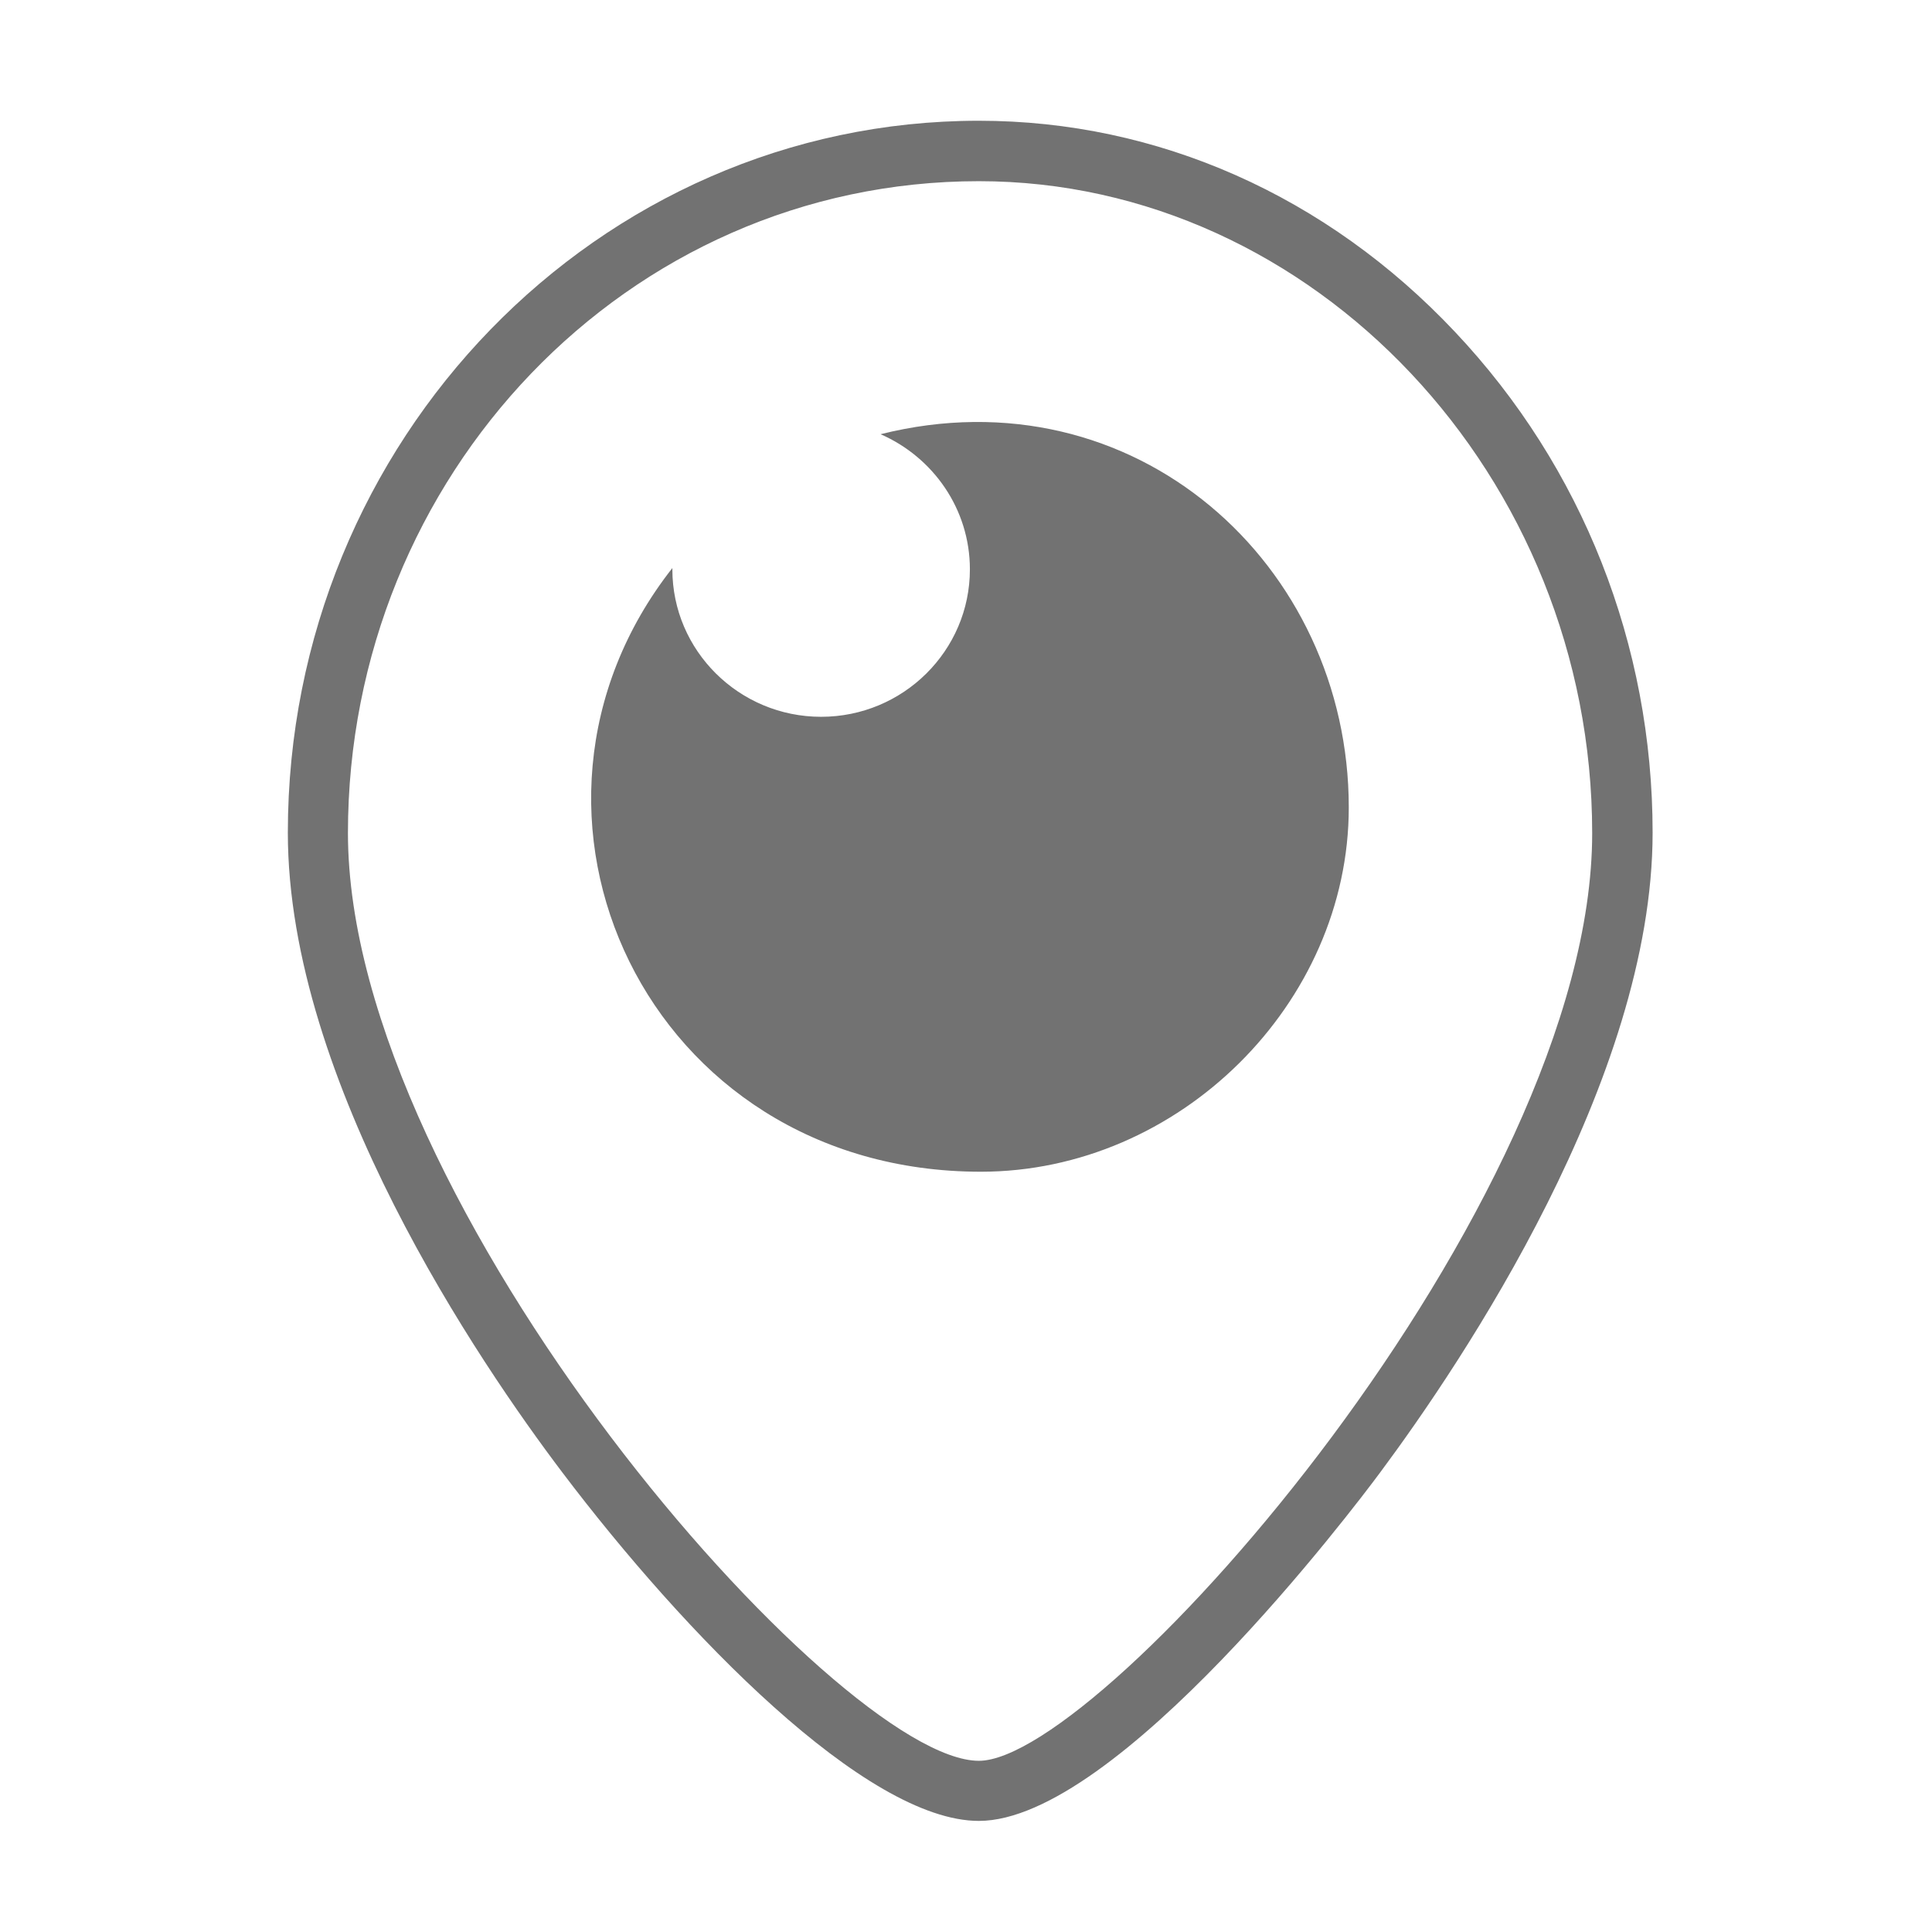 ﻿<?xml version='1.0' encoding='UTF-8'?>
<svg viewBox="-3.75 -2 32 32" xmlns="http://www.w3.org/2000/svg">
  <g transform="matrix(0.055, 0, 0, 0.055, 0, 0)">
    <path d="M370, 63.6C331.4, 22.6 280.5, 0 226.6, 0C111.9, 0 18.5, 96.2 18.5, 214.4C18.5, 289.5 76.3, 374.2 101.2, 407.1C137.8, 455.5 192.6, 512 226.6, 512C268.2, 512 339.5, 417.8 347.5, 407C372.1, 373.9 429.5, 288.7 429.5, 214.4C429.5, 157.9 408.4, 104.3 370, 63.6zM226.6, 493.9C184.1, 493.9 36.6, 326.6 36.6, 214.5C36.6, 107.1 120.5, 18.2 226.6, 18.2C327.4, 18.2 411.3, 107.2 411.3, 214.5C411.4, 326.6 263.9, 493.9 226.6, 493.9zM338, 206.8C338, 265.9 286.9, 316.5 227.2, 316.5C126.6, 316.5 76.5, 208.3 134.3, 134.7L134.3, 135.1C134.3, 159.6 154.4, 179.5 179.1, 179.5C203.8, 179.5 223.9, 159.6 223.9, 135.1C223.9, 116.9 212.8, 101.3 197, 94.4C273.6, 75.2 338, 133.7 338, 206.8z" fill="#727272" fill-opacity="1" class="Black" />
  </g>
</svg>